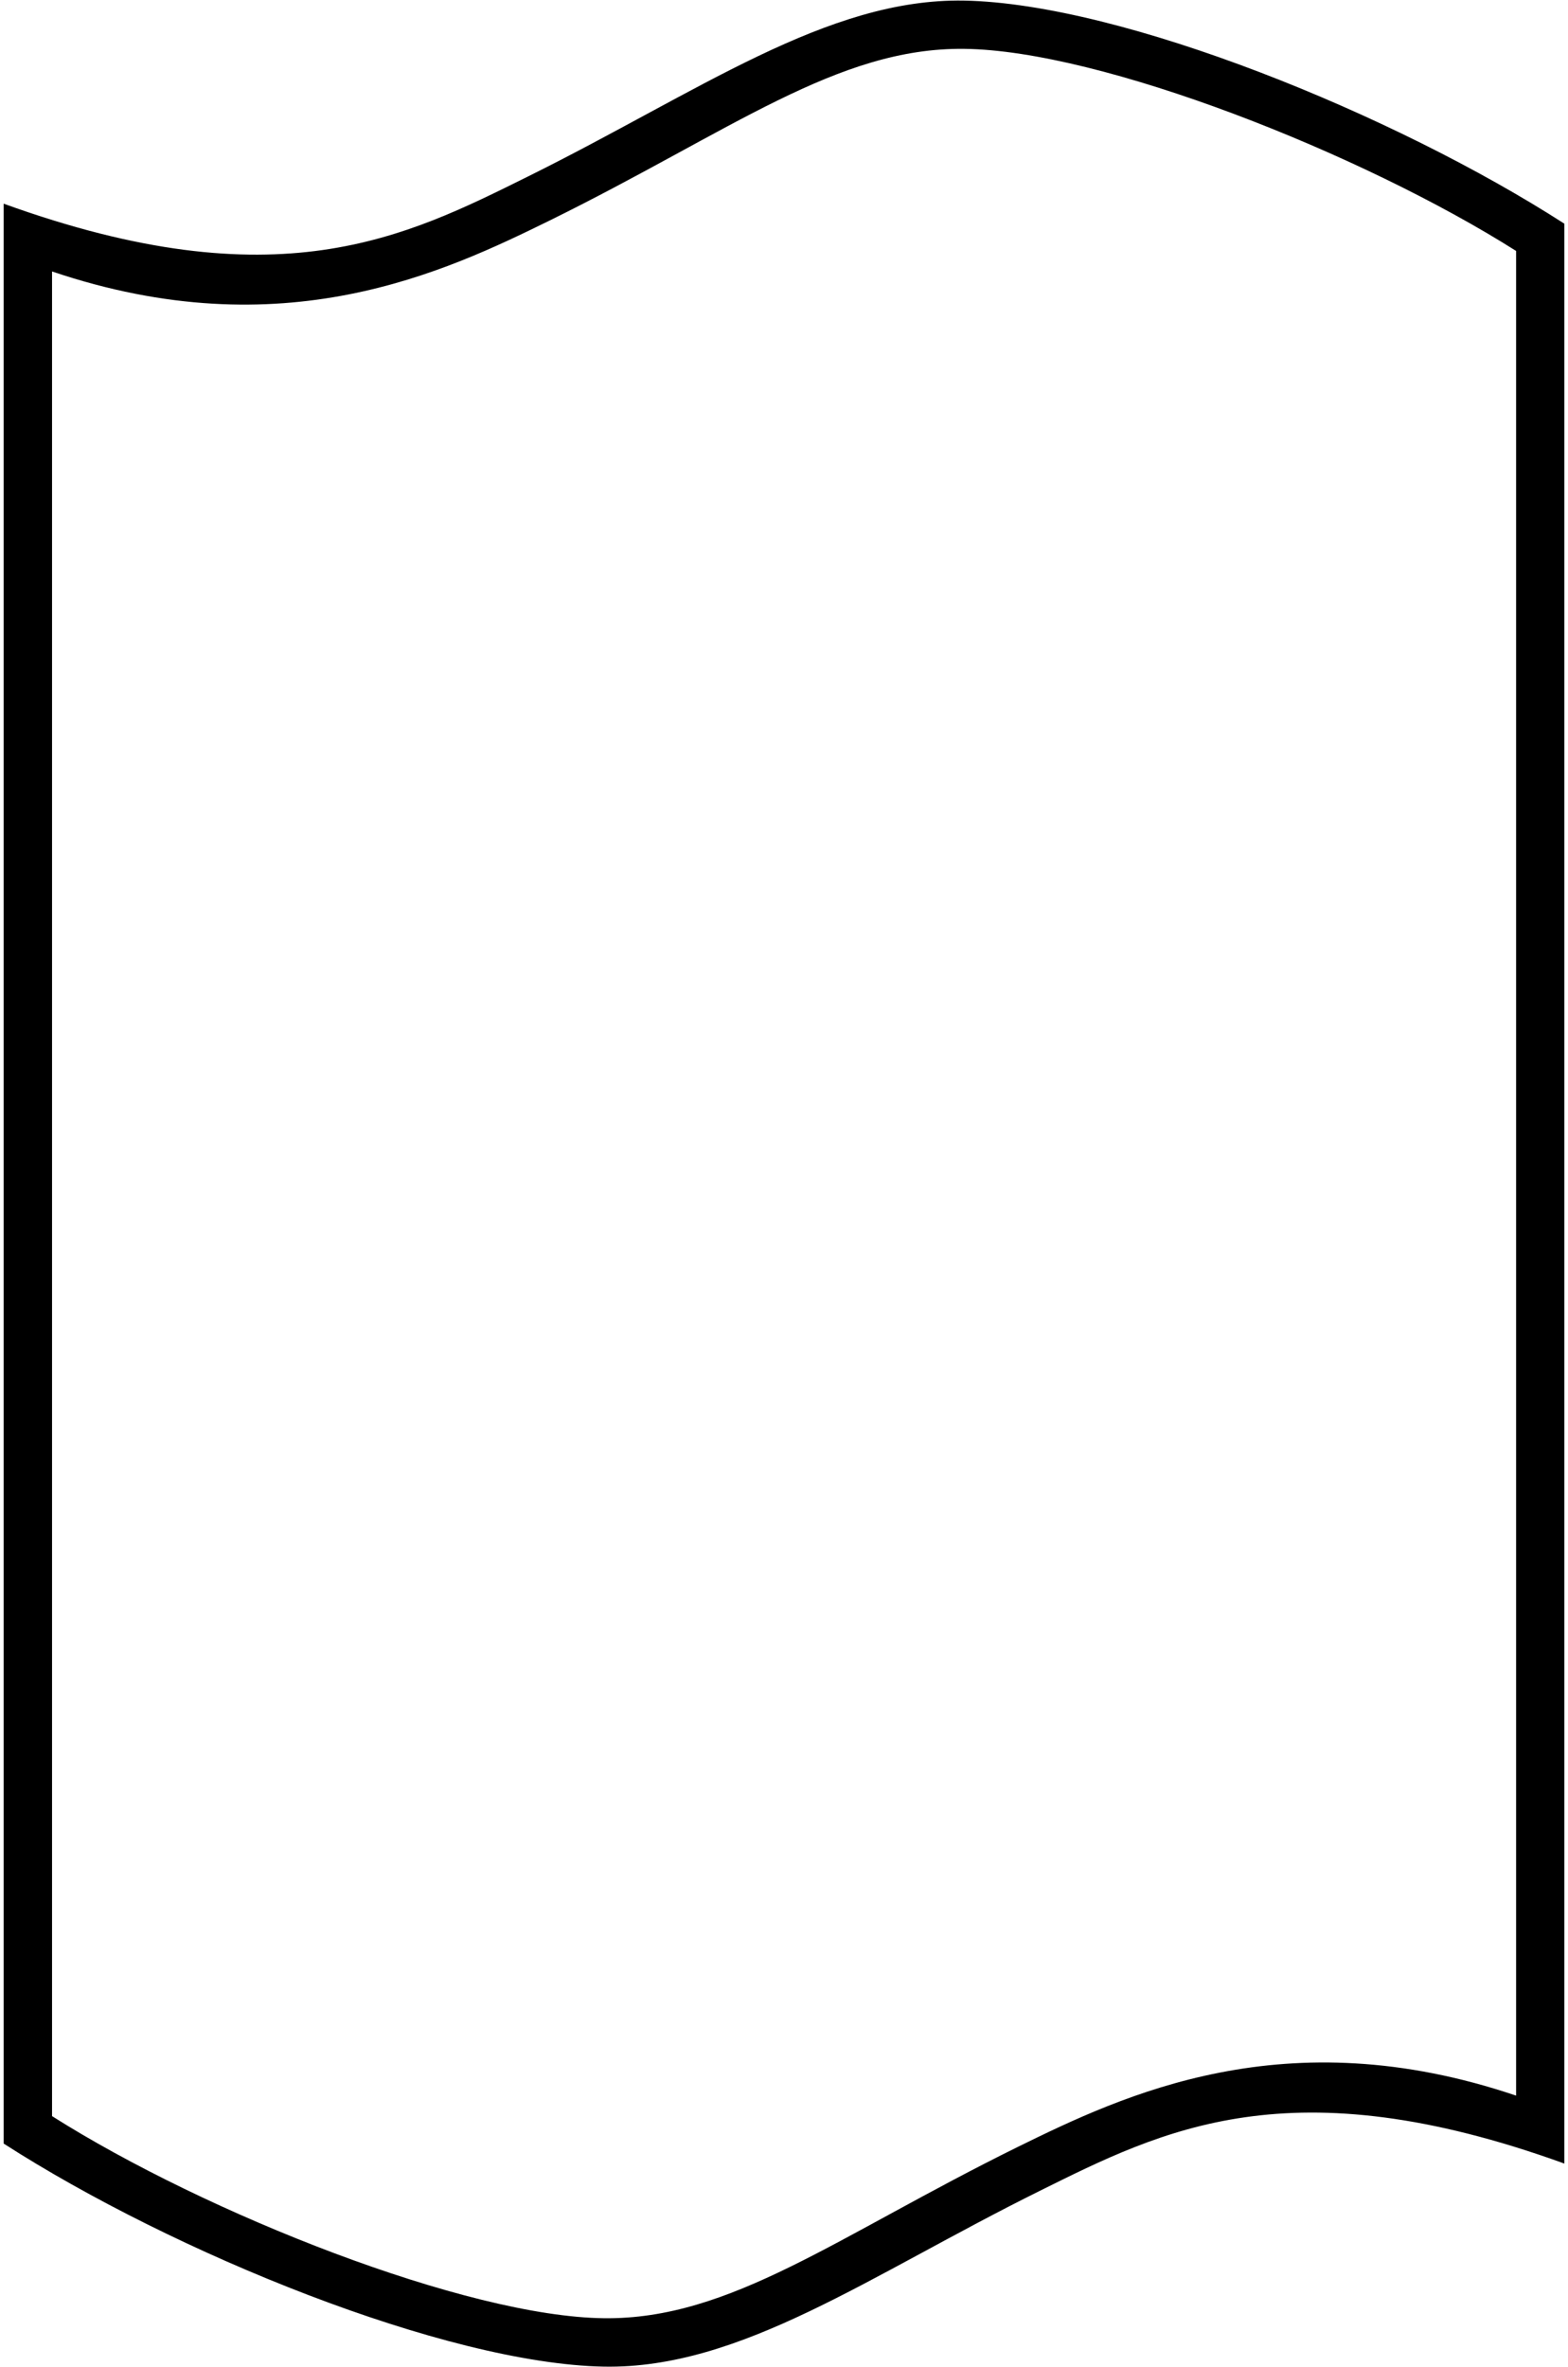<?xml version="1.0" encoding="UTF-8"?>
<svg xmlns="http://www.w3.org/2000/svg" xmlns:xlink="http://www.w3.org/1999/xlink" width="428pt" height="646pt" viewBox="0 0 428 646" version="1.1">
<g id="surface1">
<path style=" stroke:none;fill-rule:nonzero;fill:rgb(0%,0%,0%);fill-opacity:1;" d="M 263.156 0.164 C 225.723 -0.5 190.688 25.078 144.199 48.121 C 110.629 64.773 75.727 82.621 0.996 55.582 L 0.996 584.961 C 47.355 614.797 121.684 645.035 164.844 645.836 C 202.277 646.504 237.312 620.926 283.801 597.879 C 317.371 581.23 352.273 563.379 427.004 590.422 L 427.004 61.043 C 380.645 31.203 306.316 0.965 263.156 0.164 Z M 413.836 571.883 C 350.828 550.57 306.602 571.75 277.828 585.871 C 228.406 610.246 199.504 633.027 164.867 632.629 C 127.434 632.227 56.301 604.121 14.207 577.477 L 14.207 74.078 C 77.215 95.391 121.441 74.211 150.215 60.09 C 199.637 35.711 228.539 12.934 263.176 13.332 C 300.609 13.73 371.742 41.84 413.836 68.48 L 413.836 571.883 "/>
</g>
</svg>
